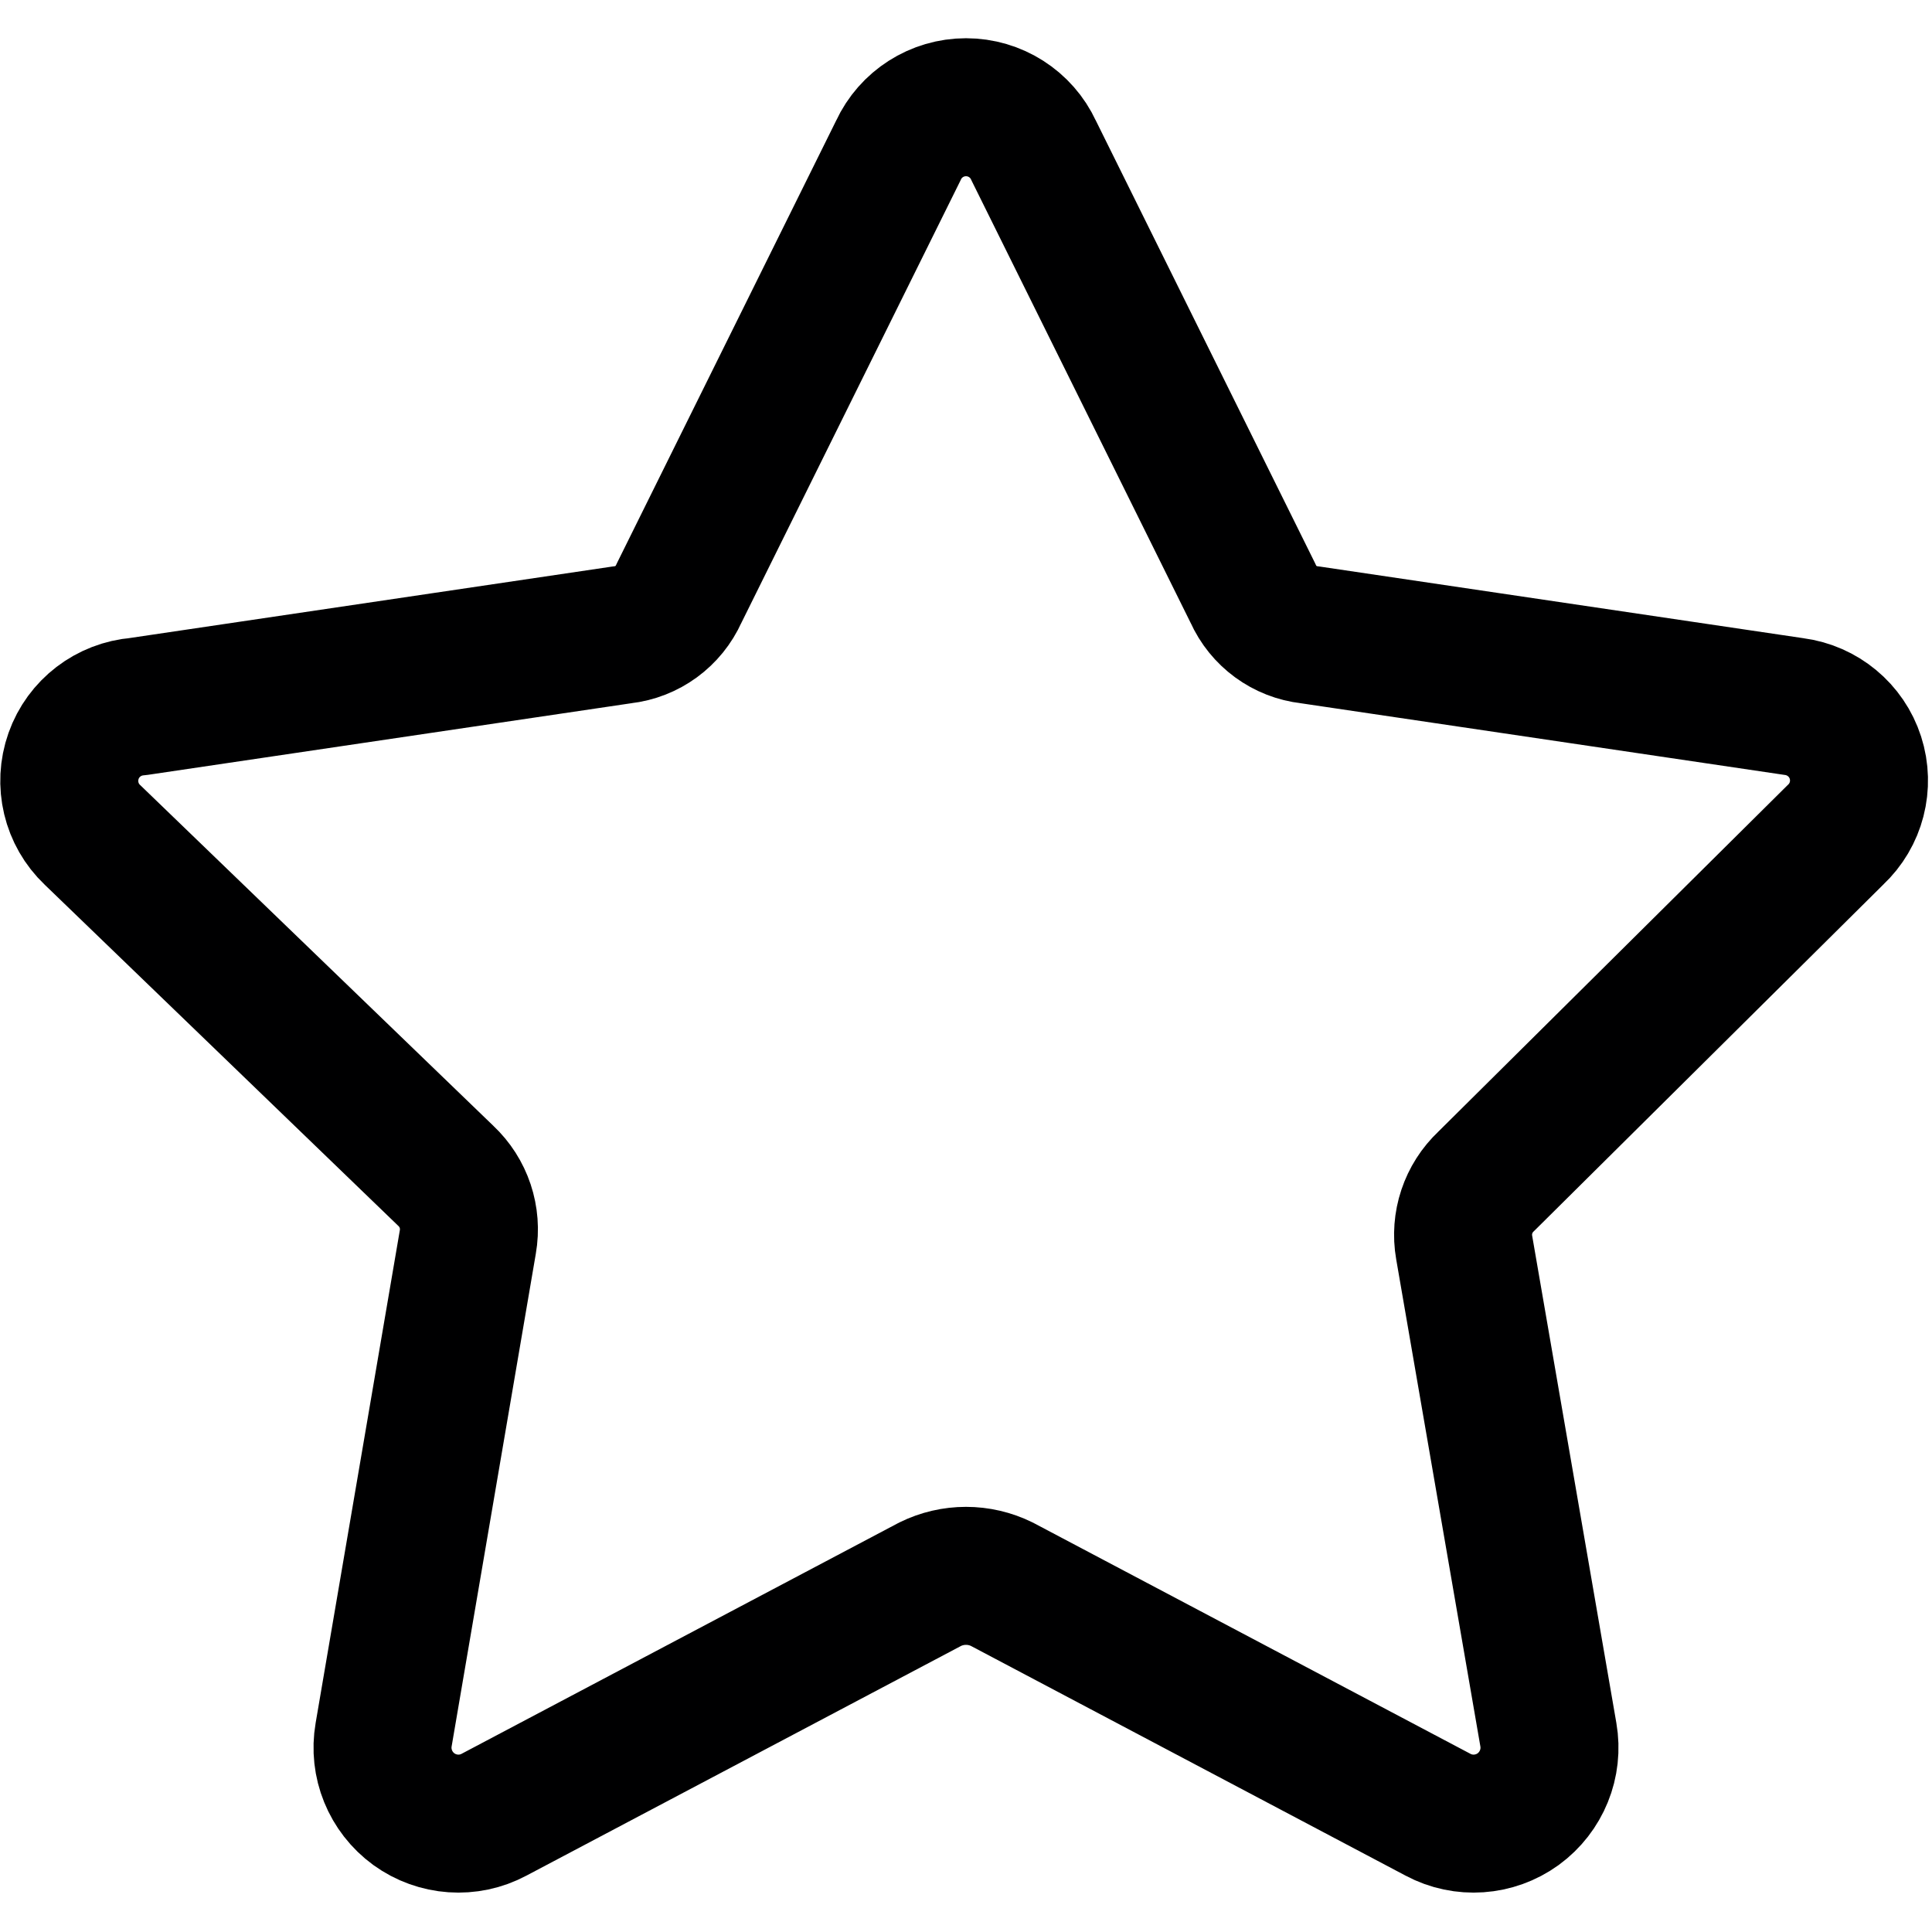 <svg xmlns="http://www.w3.org/2000/svg" width="14" height="14" viewBox="0 0 14 14"><path fill="none" stroke="#000001" stroke-linecap="round" stroke-linejoin="round" d="M7.49,1.09 L9.08,4.3 C9.154,4.466 9.31,4.58 9.49,4.6 L13,5.12 C13.207,5.147 13.381,5.291 13.445,5.49 C13.509,5.689 13.453,5.907 13.3,6.05 L10.77,8.56 C10.639,8.683 10.579,8.863 10.61,9.04 L11.22,12.57 C11.256,12.777 11.171,12.986 11.001,13.11 C10.831,13.233 10.605,13.249 10.42,13.15 L7.26,11.48 C7.096,11.399 6.904,11.399 6.74,11.48 L3.58,13.15 C3.395,13.249 3.169,13.233 2.999,13.11 C2.829,12.986 2.744,12.777 2.78,12.57 L3.39,9 C3.421,8.823 3.361,8.643 3.23,8.52 L0.67,6.05 C0.515,5.903 0.462,5.679 0.533,5.478 C0.604,5.277 0.787,5.137 1,5.12 L4.51,4.6 C4.69,4.58 4.846,4.466 4.92,4.3 L6.51,1.09 C6.598,0.899 6.79,0.777 7,0.777 C7.21,0.777 7.402,0.899 7.49,1.09 Z"/></svg>